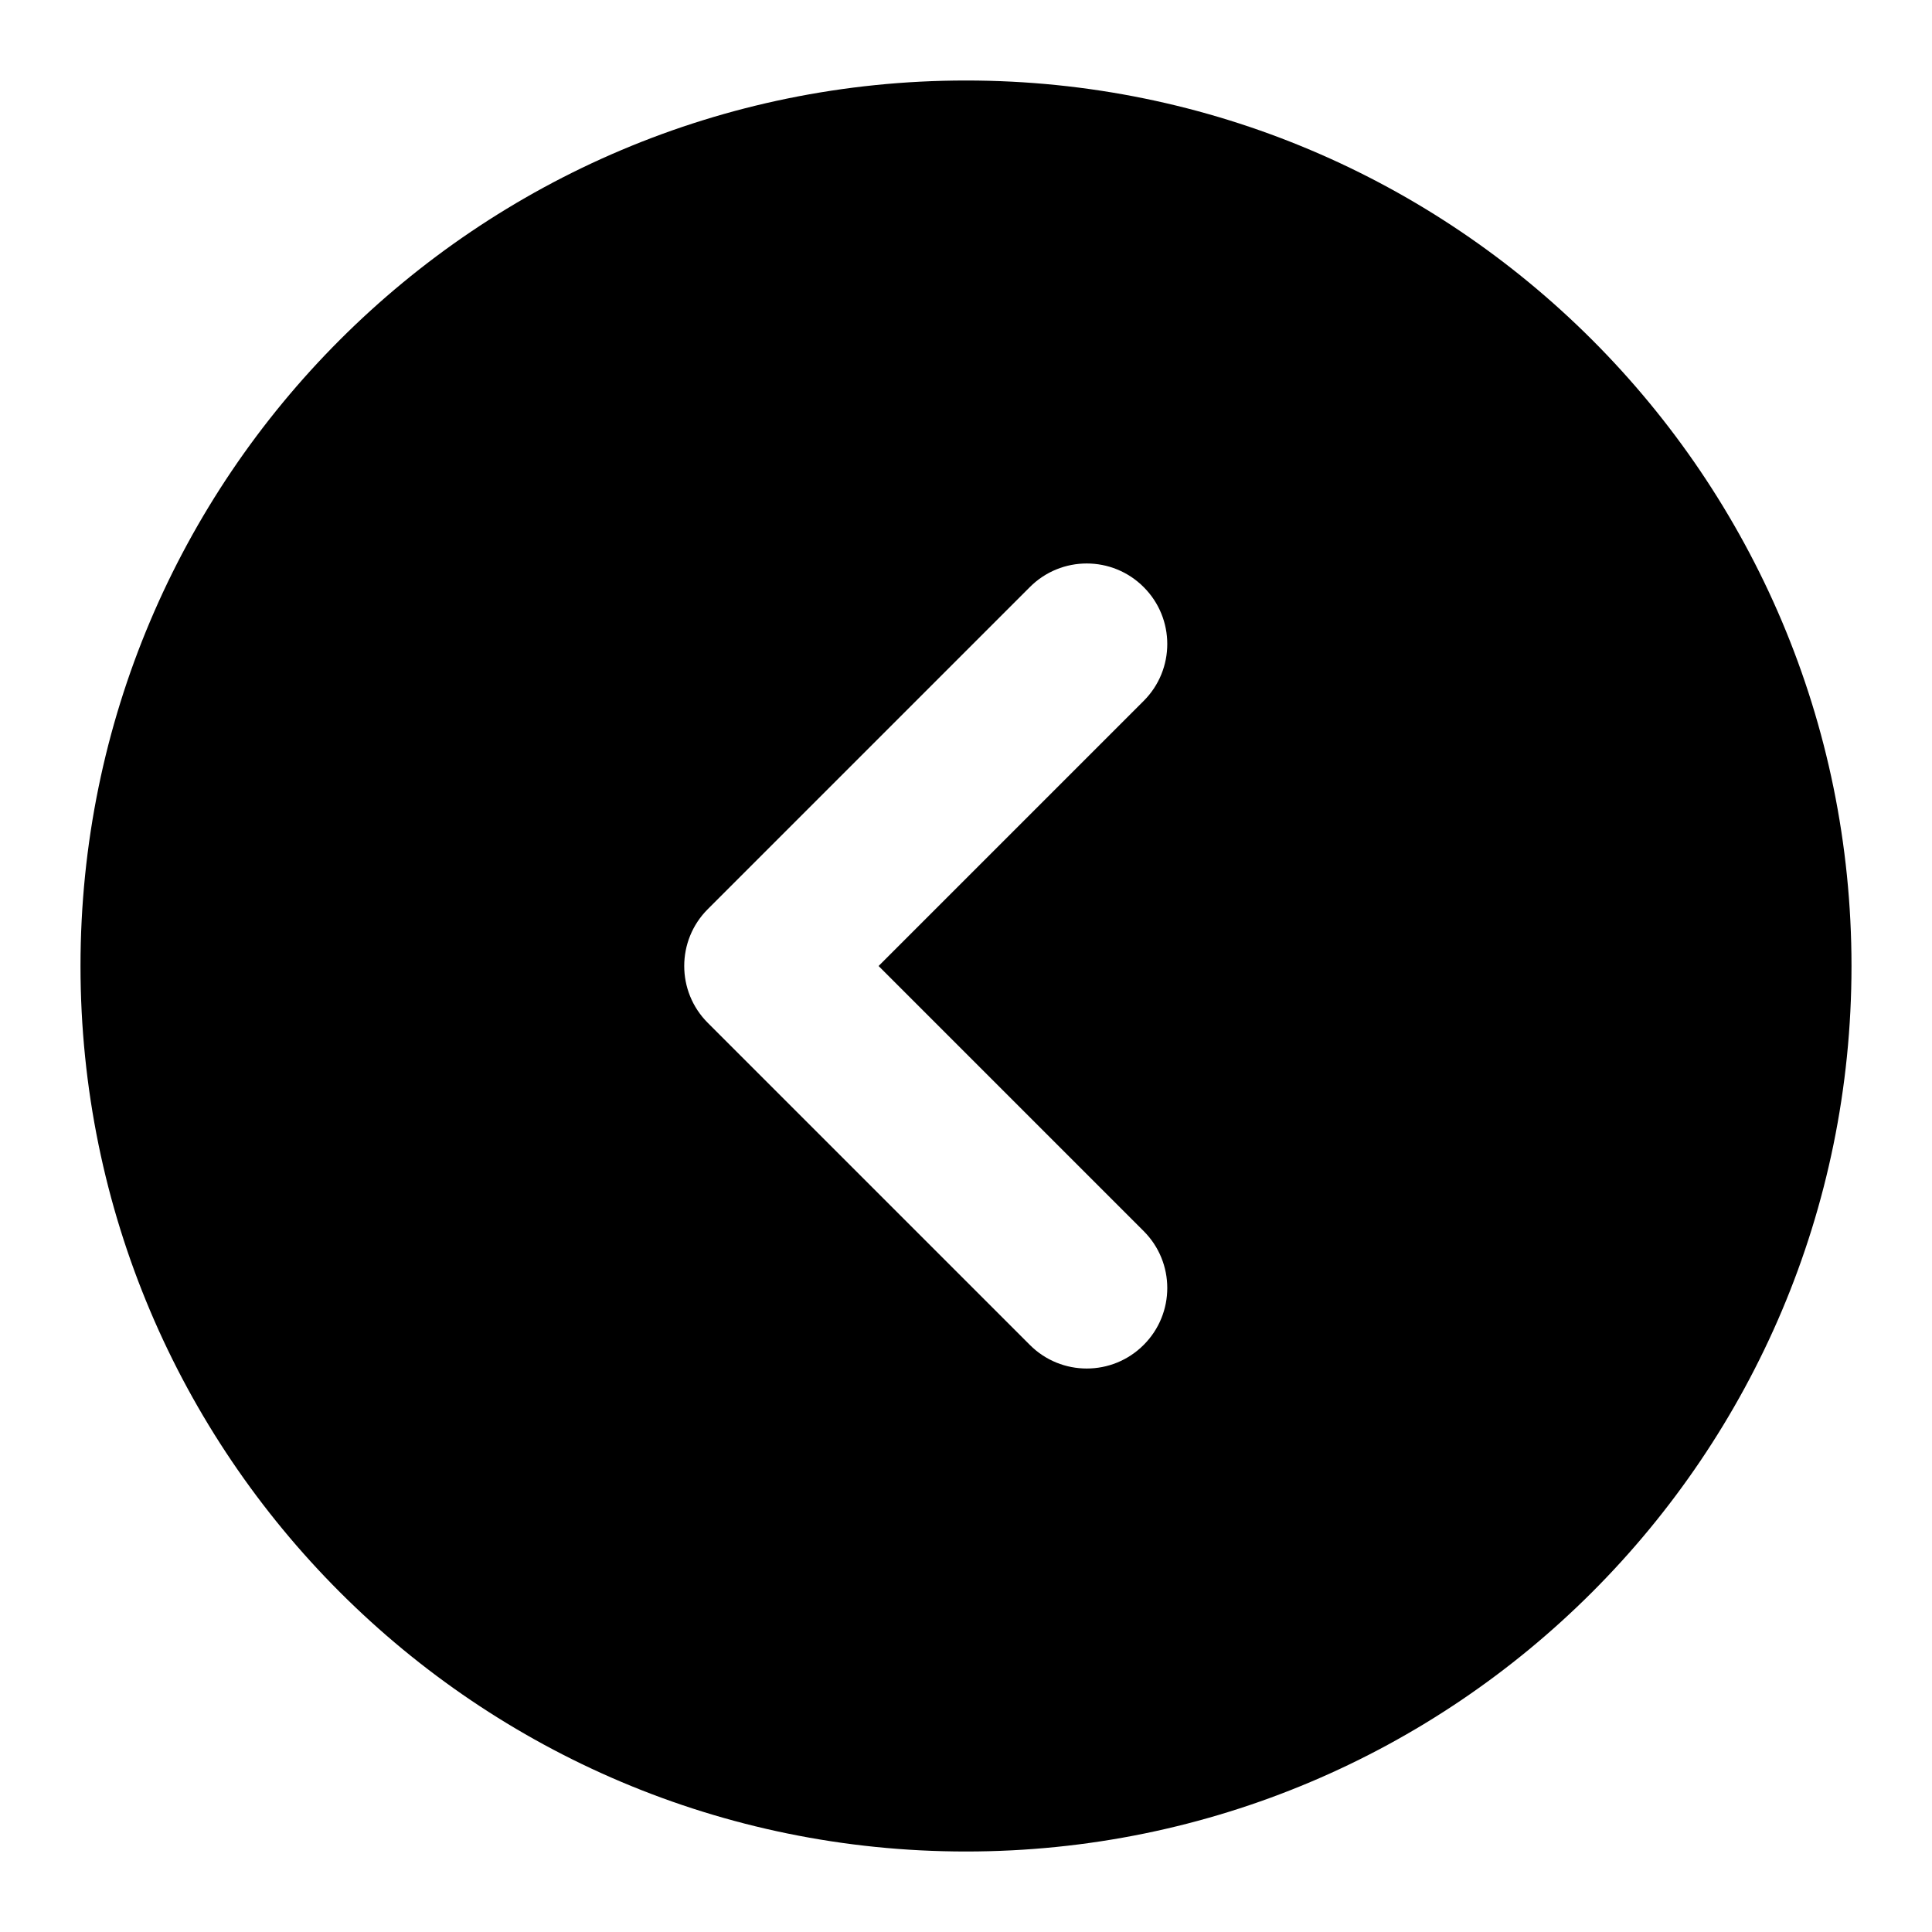 <svg width="24px" height="24px" viewBox="0 0 24 24" fill="none" xmlns="http://www.w3.org/2000/svg">
<path fill-rule="evenodd" clip-rule="evenodd" d="M12 1C5.925 1 1 5.925 1 12C1 18.075 5.925 23 12 23C18.075 23 23 18.075 23 12C23 5.925 18.075 1 12 1ZM14.207 8.707C14.598 8.317 14.598 7.683 14.207 7.293C13.817 6.902 13.183 6.902 12.793 7.293L8.793 11.293C8.402 11.683 8.402 12.317 8.793 12.707L12.793 16.707C13.183 17.098 13.817 17.098 14.207 16.707C14.598 16.317 14.598 15.683 14.207 15.293L10.914 12L14.207 8.707Z" fill="black"/>
</svg>
